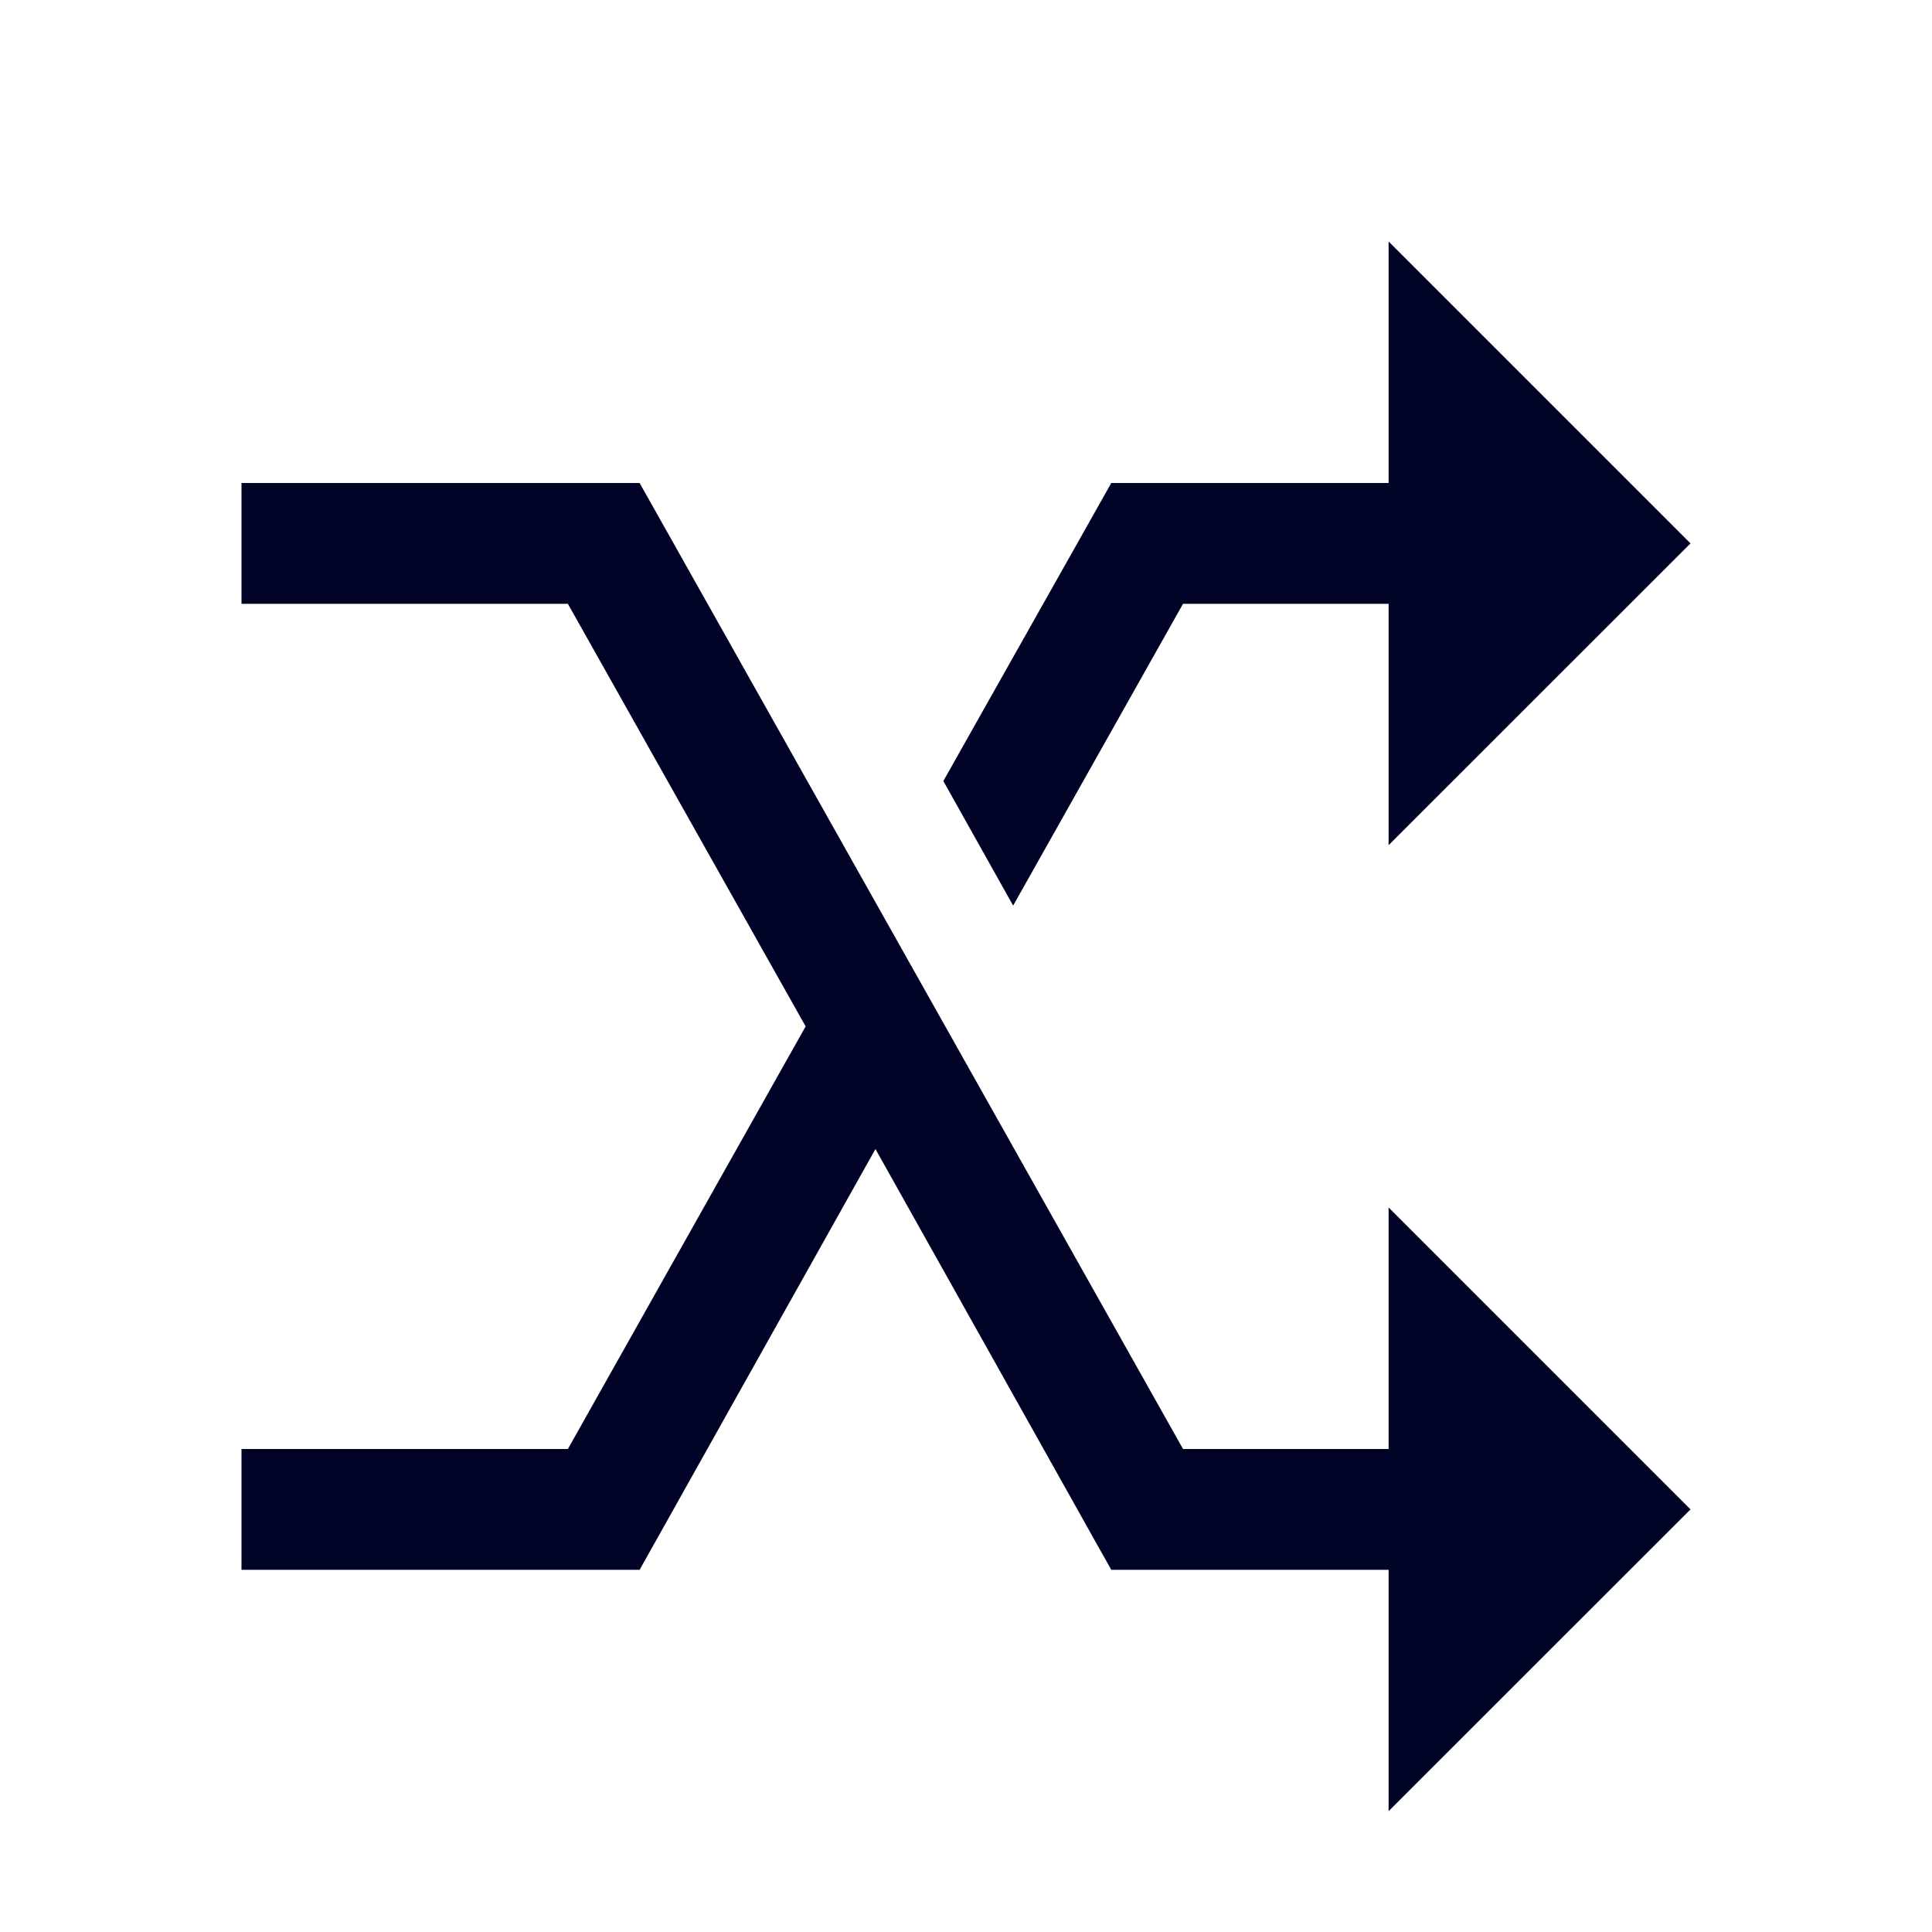 <svg width="15" height="15" viewBox="0 0 15 15" fill="none" xmlns="http://www.w3.org/2000/svg">
<path d="M10.781 14.062V12.188H8.628L8.496 11.953L6.797 8.921L4.966 12.188H1.875V11.25H4.409L6.255 7.969L4.409 4.688H1.875V3.75H4.966L9.185 11.25H10.781V9.375L13.125 11.719L10.781 14.062ZM7.866 7.031L7.324 6.064L8.628 3.75H10.781V1.875L13.125 4.219L10.781 6.562V4.688H9.185L7.866 7.031Z" fill="#000226"/>
</svg>
